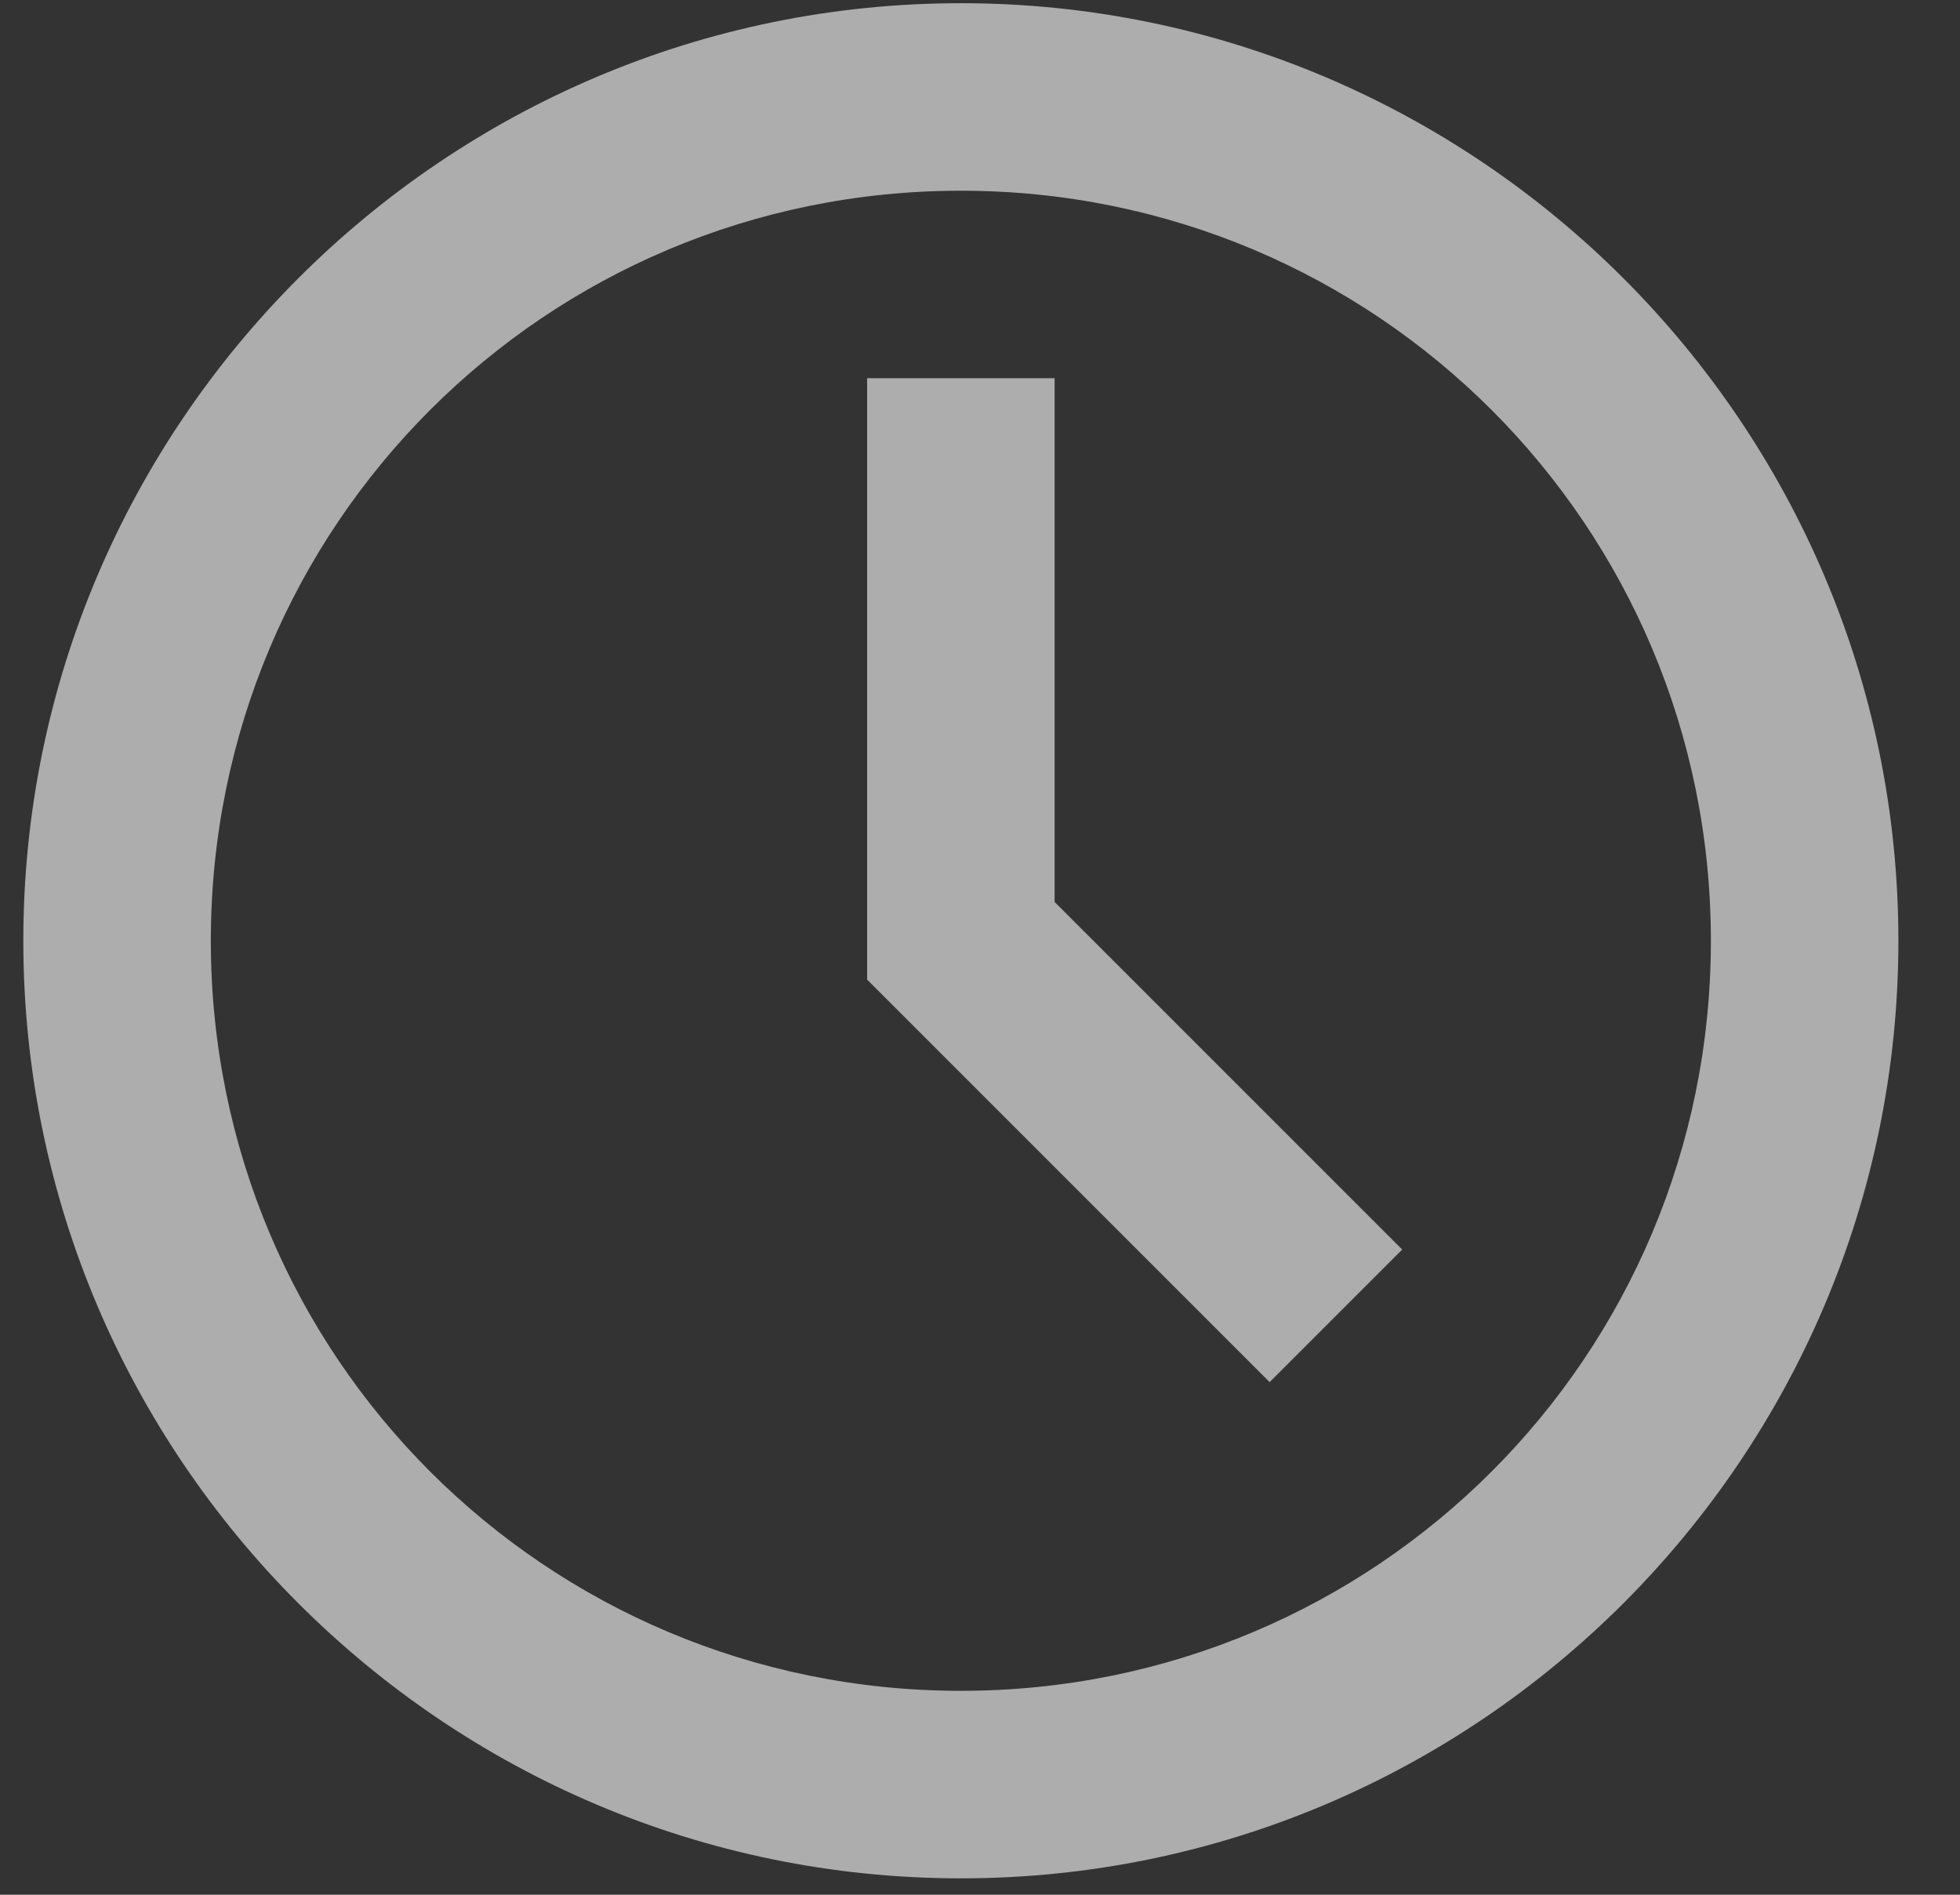 <svg width="30" height="29" viewBox="0 0 30 29" fill="none" xmlns="http://www.w3.org/2000/svg">
<rect x="0" y="0" width="30" height="29" fill="#333333" stroke="none"/>
<path d="M14.707 0.049C6.799 0.049 0.357 6.491 0.357 14.399C0.357 22.307 6.799 28.749 14.707 28.749C22.615 28.749 29.057 22.307 29.057 14.399C29.057 6.491 22.615 0.049 14.707 0.049ZM14.707 2.919C21.064 2.919 26.187 8.042 26.187 14.399C26.187 20.756 21.064 25.879 14.707 25.879C8.35 25.879 3.227 20.756 3.227 14.399C3.227 8.042 8.35 2.919 14.707 2.919ZM13.272 5.789V14.993L19.433 21.154L21.462 19.125L16.142 13.805V5.789H13.272Z" fill="white" fill-opacity="0.6"/>
</svg>
